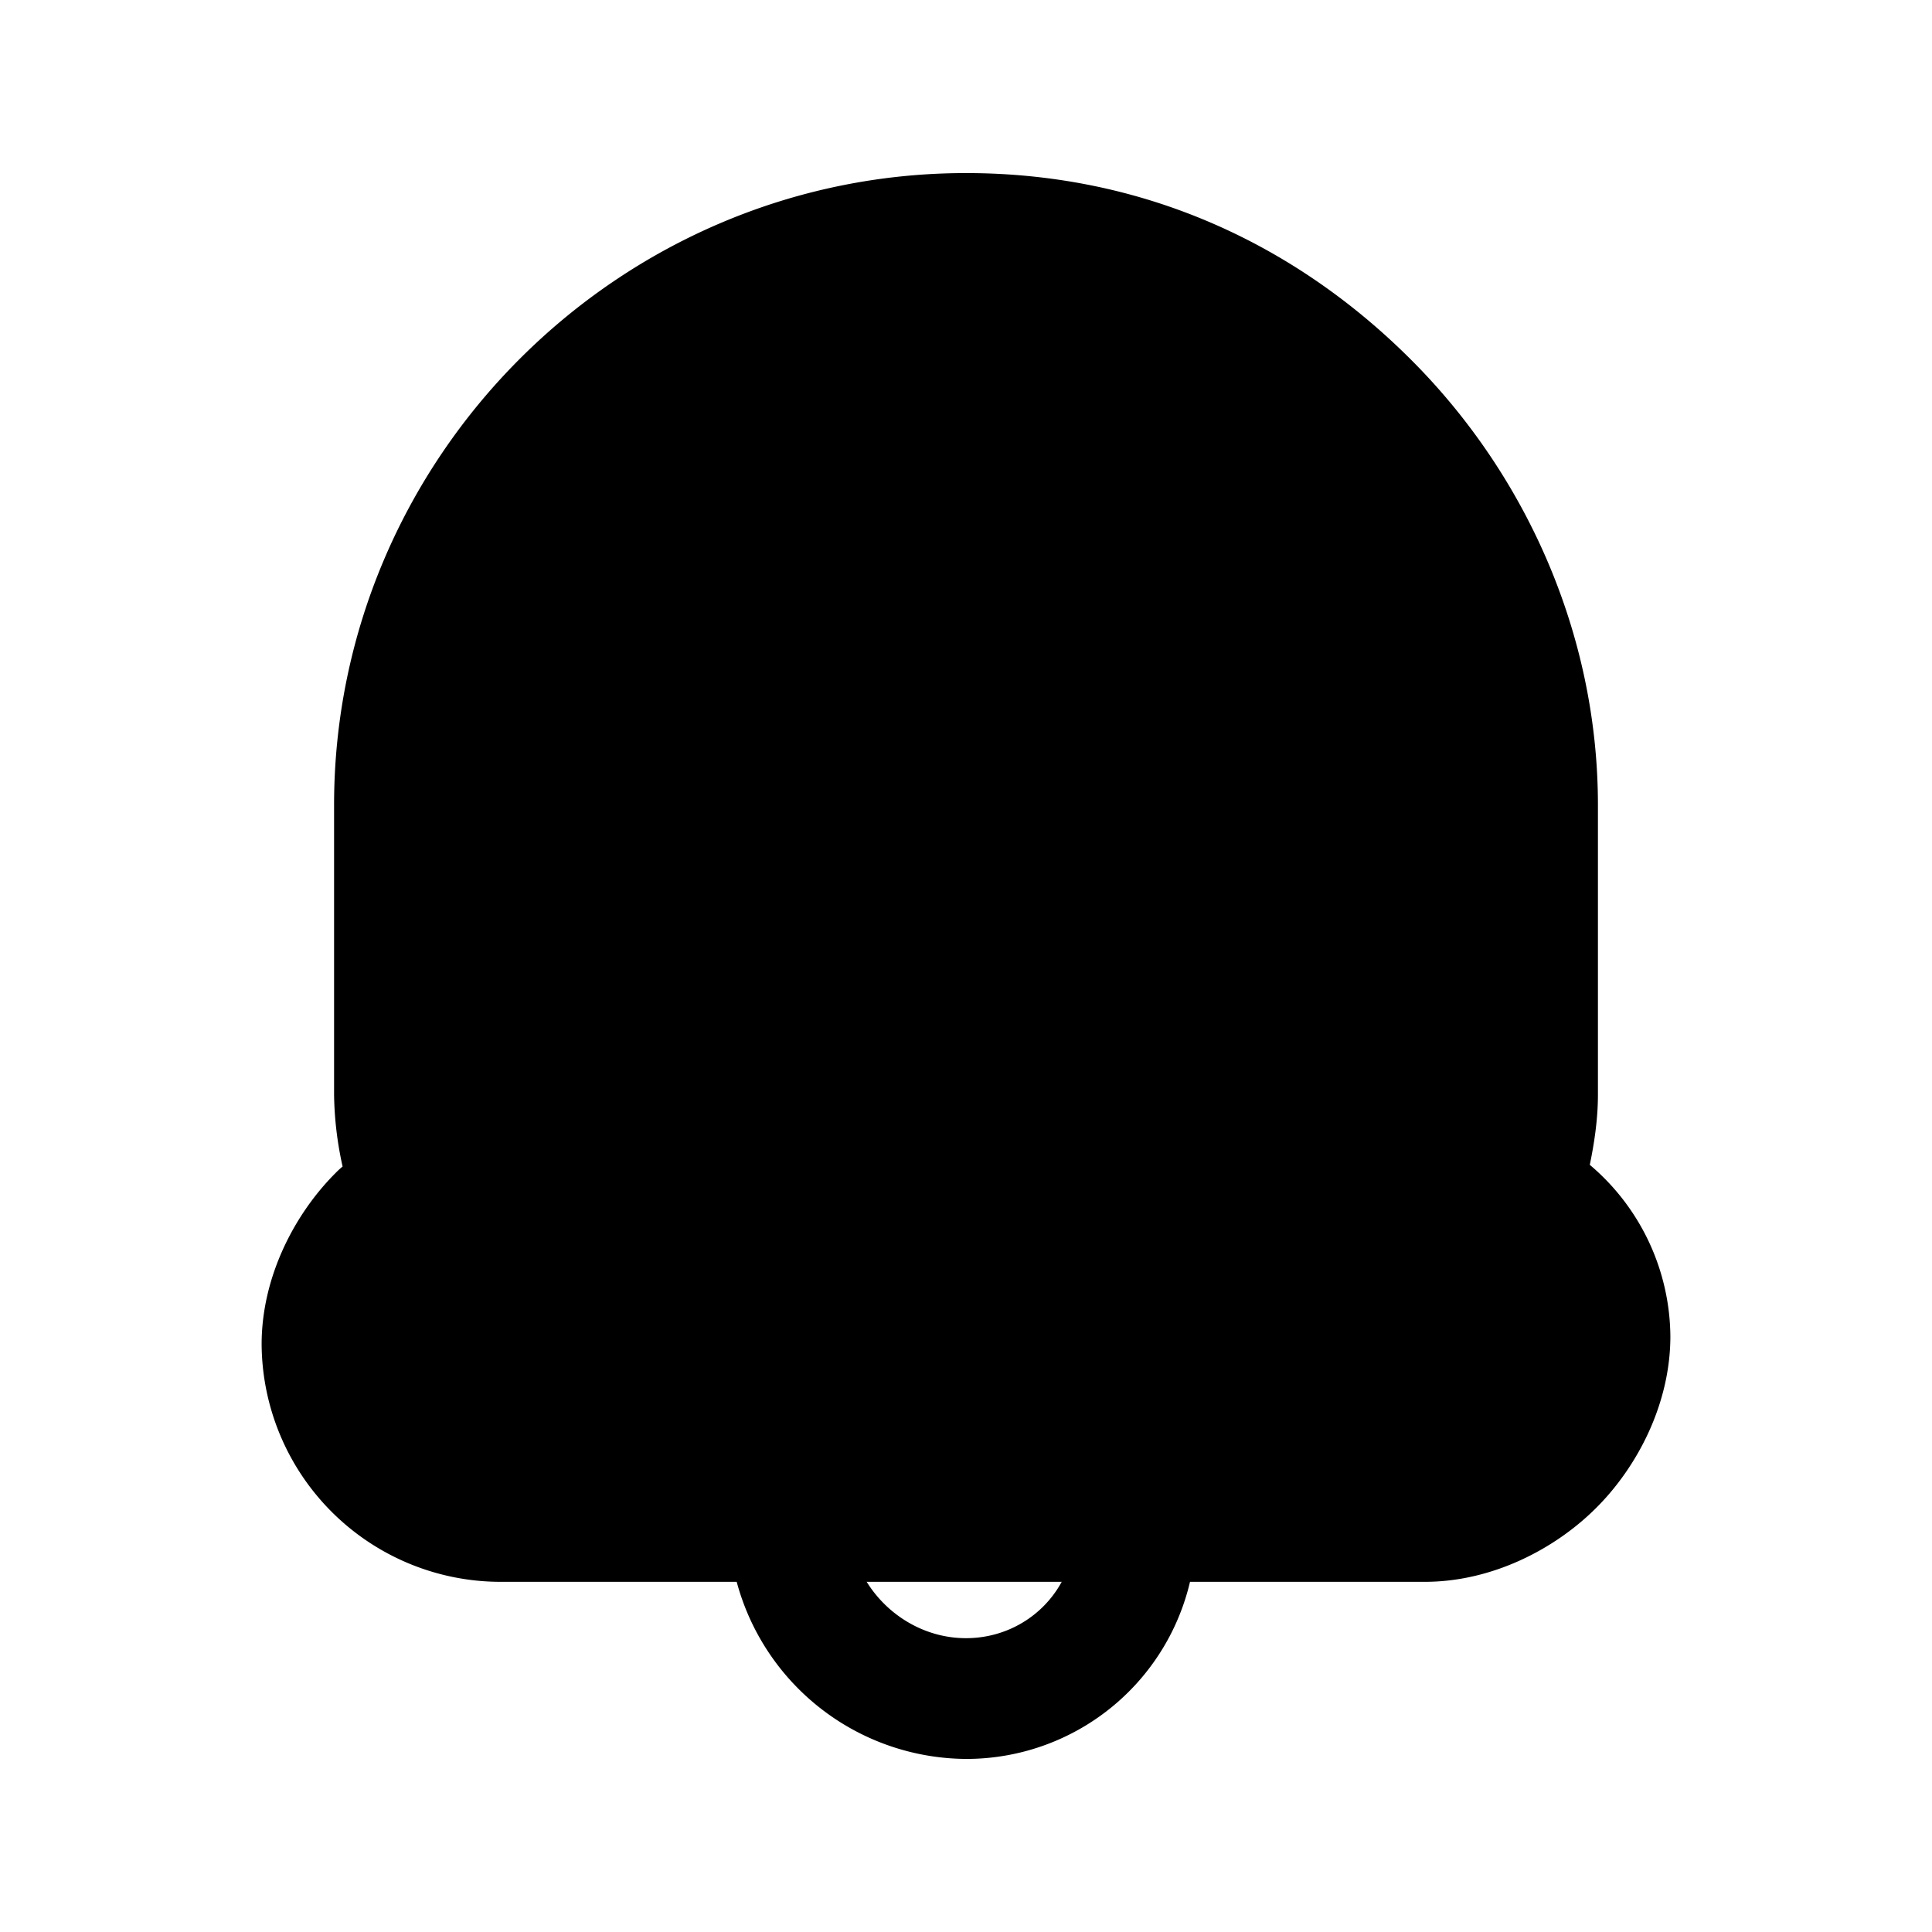 <svg xmlns="http://www.w3.org/2000/svg" fill="none" viewBox="0 0 24 24">
  <path fill="#000" fill-rule="evenodd" d="M13.35 18.4h1.5v.373A2.854 2.854 0 0 1 12 21.85a2.97 2.97 0 0 1-2.95-2.95v-.4h1.5v.4c0 .786.664 1.45 1.45 1.45.774 0 1.418-.639 1.352-1.492l-.002-.03V18.4Z" clip-rule="evenodd"/>
  <path fill="#000" d="M20 16.6c0 .6-.3 1.2-.7 1.6-.4.4-1 .7-1.6.7H6.2c-1.2 0-2.2-1-2.2-2.2 0-.6.3-1.2.7-1.6.1-.1.3-.2.4-.3-.1-.4-.2-.8-.2-1.2V10c0-3.9 3.2-7.1 7.1-7.1 2 0 3.7.8 5 2.1 1.3 1.3 2.1 3.1 2.1 5v3.6c0 .4-.1.8-.2 1.2.6.3 1.1 1 1.1 1.8Z"/>
  <path fill="#000" fill-rule="evenodd" d="M12 3.65c-3.486 0-6.35 2.864-6.35 6.35v3.6c0 .292.073.6.178 1.018l.103.412-.3.3a1.519 1.519 0 0 1-.18.152 4.045 4.045 0 0 1-.13.09l-.005.002a2.507 2.507 0 0 0-.094.065c-.282.286-.472.699-.472 1.061 0 .786.664 1.45 1.45 1.45h11.5c.366 0 .783-.194 1.07-.48.286-.287.48-.704.48-1.07 0-.498-.323-.948-.685-1.13l-.539-.268.146-.584c.105-.418.178-.726.178-1.018V10c0-1.69-.713-3.302-1.88-4.47-1.172-1.17-2.686-1.88-4.47-1.88ZM4.15 10c0-4.314 3.536-7.85 7.85-7.85 2.216 0 4.102.891 5.53 2.32 1.433 1.432 2.32 3.42 2.32 5.53v3.6c0 .302-.045.599-.101.87a2.817 2.817 0 0 1 1.001 2.13c0 .834-.406 1.617-.92 2.13-.513.514-1.296.92-2.13.92H6.2a2.97 2.97 0 0 1-2.95-2.95c0-.834.406-1.617.92-2.13.029-.03.058-.056.086-.079a4.329 4.329 0 0 1-.106-.891V10Z" clip-rule="evenodd"/>
</svg>
